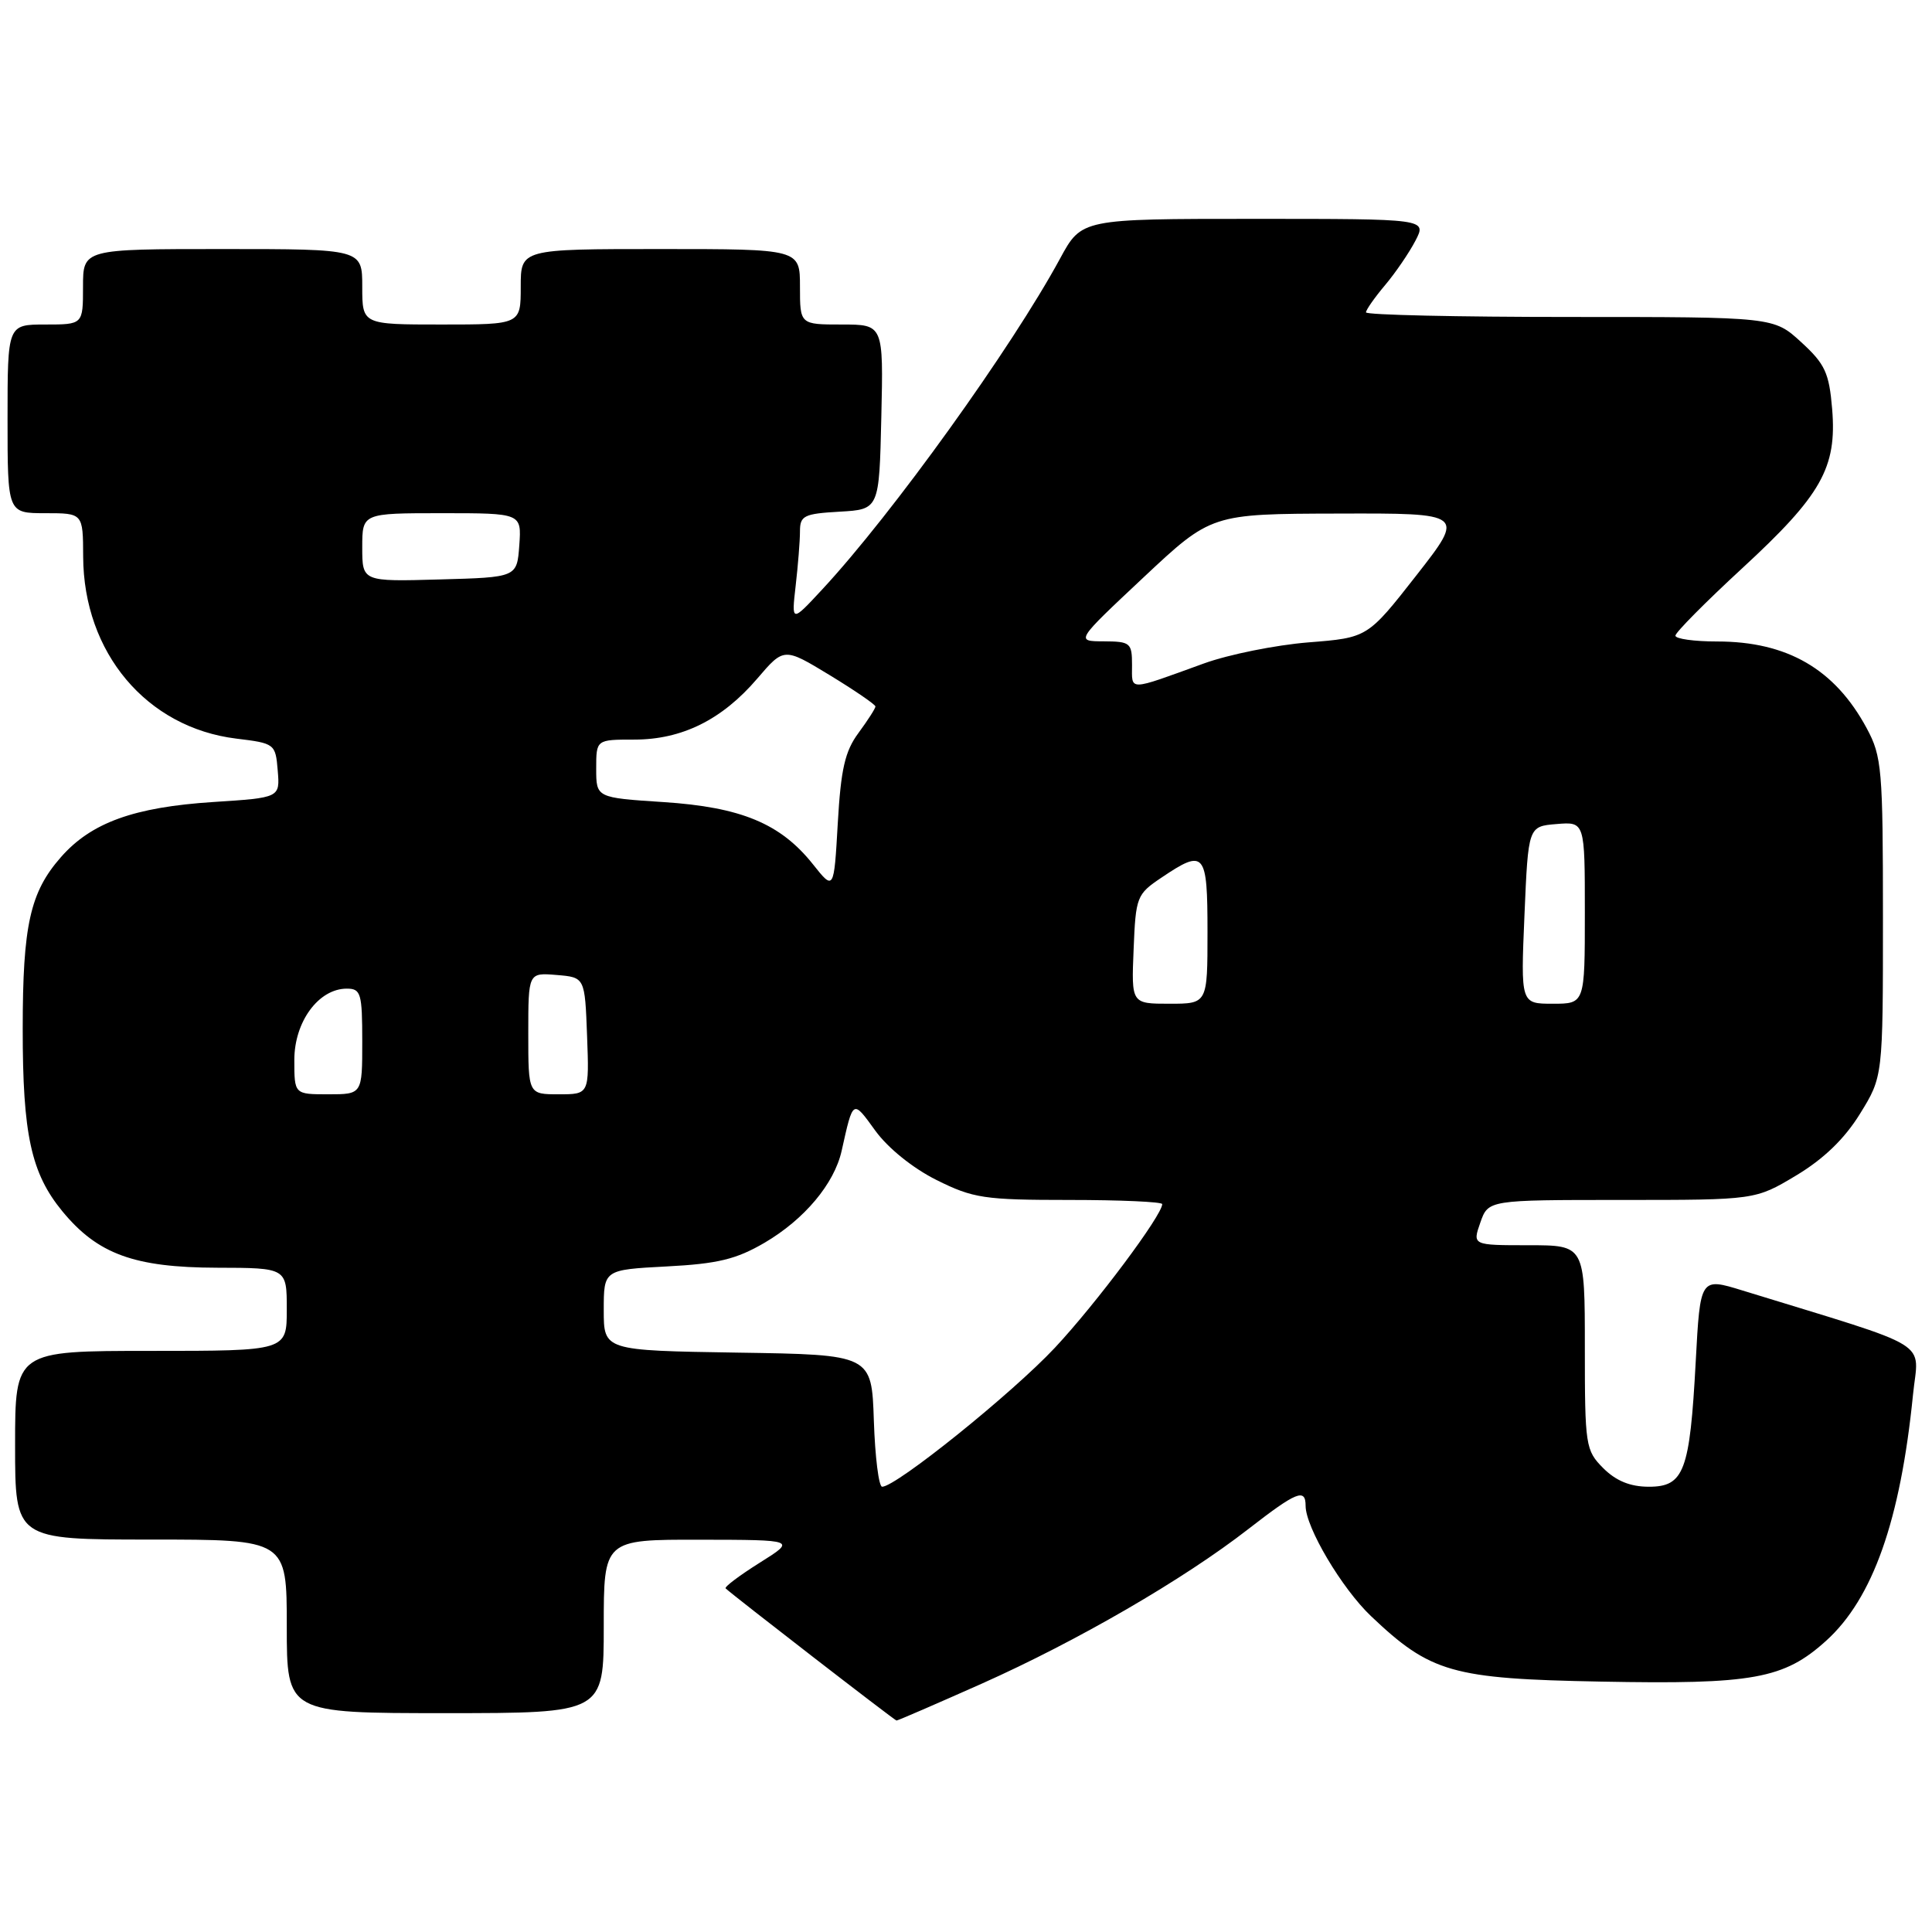 <?xml version="1.0" encoding="UTF-8" standalone="no"?>
<!DOCTYPE svg PUBLIC "-//W3C//DTD SVG 1.1//EN" "http://www.w3.org/Graphics/SVG/1.1/DTD/svg11.dtd" >
<svg xmlns="http://www.w3.org/2000/svg" xmlns:xlink="http://www.w3.org/1999/xlink" version="1.1" viewBox="0 0 256 256">
 <g >
 <path fill="currentColor"
d=" M 130.12 223.08 C 142.77 217.43 156.83 209.28 165.42 202.60 C 171.81 197.64 173.00 197.16 173.00 199.53 C 173.00 202.38 177.80 210.47 181.66 214.14 C 189.56 221.64 192.39 222.45 212.10 222.82 C 232.28 223.21 236.37 222.47 241.96 217.42 C 248.16 211.82 251.81 201.47 253.48 184.83 C 254.21 177.44 256.66 178.93 230.90 171.00 C 225.29 169.27 225.29 169.27 224.69 180.45 C 223.91 194.97 223.15 197.00 218.48 197.00 C 216.02 197.00 214.14 196.23 212.45 194.55 C 210.09 192.18 210.00 191.59 210.00 178.55 C 210.00 165.00 210.00 165.00 202.55 165.00 C 195.10 165.00 195.10 165.00 196.15 162.00 C 197.20 159.00 197.20 159.00 214.89 159.00 C 232.59 159.00 232.59 159.00 238.01 155.75 C 241.66 153.56 244.42 150.89 246.46 147.58 C 249.50 142.66 249.50 142.66 249.50 121.58 C 249.50 101.91 249.36 100.23 247.35 96.50 C 243.13 88.66 236.82 85.00 227.53 85.00 C 224.49 85.00 222.00 84.65 222.00 84.23 C 222.00 83.81 225.98 79.79 230.85 75.30 C 241.36 65.61 243.41 61.97 242.77 54.20 C 242.37 49.40 241.83 48.23 238.67 45.34 C 235.03 42.00 235.03 42.00 208.01 42.00 C 193.16 42.00 181.00 41.73 181.00 41.39 C 181.00 41.06 182.14 39.43 183.54 37.77 C 184.93 36.12 186.74 33.46 187.56 31.88 C 189.05 29.00 189.05 29.00 166.18 29.00 C 143.32 29.00 143.32 29.00 140.47 34.25 C 134.06 46.08 118.23 68.11 108.97 78.08 C 104.87 82.50 104.87 82.50 105.43 77.61 C 105.74 74.92 106.00 71.68 106.00 70.41 C 106.00 68.33 106.52 68.07 111.25 67.80 C 116.50 67.50 116.50 67.50 116.78 55.25 C 117.06 43.00 117.06 43.00 111.53 43.00 C 106.00 43.00 106.00 43.00 106.00 38.00 C 106.00 33.00 106.00 33.00 87.50 33.00 C 69.00 33.00 69.00 33.00 69.00 38.00 C 69.00 43.00 69.00 43.00 58.50 43.00 C 48.00 43.00 48.00 43.00 48.00 38.00 C 48.00 33.00 48.00 33.00 29.50 33.00 C 11.00 33.00 11.00 33.00 11.00 38.00 C 11.00 43.00 11.00 43.00 6.00 43.00 C 1.00 43.00 1.00 43.00 1.00 55.50 C 1.00 68.00 1.00 68.00 6.00 68.00 C 11.00 68.00 11.00 68.00 11.02 73.75 C 11.07 86.49 19.42 96.41 31.31 97.87 C 36.41 98.49 36.51 98.56 36.80 102.10 C 37.10 105.70 37.10 105.70 28.27 106.27 C 17.76 106.95 12.08 109.00 8.07 113.58 C 3.99 118.22 3.01 122.60 3.01 136.31 C 3.00 150.33 4.12 155.47 8.27 160.51 C 12.94 166.18 17.80 167.95 28.75 167.98 C 38.00 168.00 38.00 168.00 38.00 173.50 C 38.00 179.00 38.00 179.00 20.00 179.00 C 2.00 179.00 2.00 179.00 2.00 191.50 C 2.00 204.00 2.00 204.00 20.00 204.00 C 38.00 204.00 38.00 204.00 38.00 215.50 C 38.00 227.00 38.00 227.00 59.00 227.00 C 80.00 227.00 80.00 227.00 80.00 215.50 C 80.00 204.00 80.00 204.00 92.75 204.02 C 105.50 204.04 105.50 204.04 100.65 207.08 C 97.98 208.76 95.96 210.28 96.15 210.47 C 97.10 211.38 118.54 227.96 118.79 227.98 C 118.96 227.99 124.05 225.78 130.12 223.08 Z  M 115.79 188.25 C 115.50 179.50 115.50 179.50 97.75 179.23 C 80.00 178.95 80.00 178.95 80.00 173.60 C 80.00 168.25 80.00 168.25 88.34 167.81 C 95.11 167.46 97.56 166.86 101.31 164.67 C 106.59 161.57 110.54 156.86 111.52 152.50 C 113.06 145.60 112.97 145.66 115.99 149.83 C 117.67 152.14 120.97 154.80 124.10 156.36 C 128.96 158.78 130.41 159.00 141.70 159.00 C 148.46 159.00 154.00 159.25 154.00 159.55 C 154.00 161.02 145.24 172.74 139.79 178.57 C 134.12 184.63 118.75 197.00 116.89 197.00 C 116.44 197.00 115.95 193.06 115.79 188.25 Z  M 39.00 140.45 C 39.00 135.38 42.22 131.00 45.95 131.00 C 47.82 131.00 48.00 131.61 48.00 138.00 C 48.00 145.00 48.00 145.00 43.50 145.00 C 39.00 145.00 39.00 145.00 39.00 140.45 Z  M 70.00 136.94 C 70.00 128.88 70.00 128.88 73.75 129.19 C 77.50 129.50 77.50 129.50 77.79 137.25 C 78.08 145.00 78.08 145.00 74.04 145.00 C 70.00 145.00 70.00 145.00 70.00 136.94 Z  M 150.21 125.79 C 150.49 118.83 150.62 118.49 153.90 116.29 C 159.63 112.43 160.00 112.87 160.00 123.50 C 160.00 133.00 160.00 133.00 154.96 133.00 C 149.91 133.00 149.91 133.00 150.21 125.79 Z  M 202.00 121.25 C 202.50 109.50 202.50 109.50 206.25 109.19 C 210.00 108.88 210.00 108.88 210.00 120.94 C 210.00 133.00 210.00 133.00 205.75 133.00 C 201.50 133.00 201.50 133.00 202.00 121.25 Z  M 107.71 114.51 C 103.42 109.12 98.19 106.95 87.90 106.28 C 79.00 105.70 79.00 105.70 79.00 101.85 C 79.00 98.00 79.00 98.00 84.04 98.00 C 90.37 98.00 95.67 95.37 100.33 89.93 C 103.88 85.78 103.88 85.78 109.94 89.46 C 113.27 91.49 116.00 93.36 116.00 93.61 C 116.00 93.87 114.99 95.44 113.76 97.11 C 111.96 99.54 111.42 101.91 111.01 109.08 C 110.50 118.02 110.50 118.02 107.71 114.51 Z  M 150.00 88.12 C 150.00 85.18 149.78 85.00 146.25 84.98 C 142.50 84.97 142.50 84.97 151.50 76.53 C 160.50 68.09 160.50 68.09 177.31 68.05 C 194.12 68.00 194.12 68.00 187.67 76.25 C 181.21 84.50 181.21 84.50 173.36 85.12 C 169.04 85.47 162.80 86.72 159.50 87.92 C 149.34 91.60 150.00 91.59 150.00 88.12 Z  M 48.00 72.53 C 48.00 68.00 48.00 68.00 58.56 68.00 C 69.11 68.00 69.11 68.00 68.81 72.25 C 68.50 76.50 68.50 76.50 58.25 76.78 C 48.00 77.07 48.00 77.07 48.00 72.53 Z "/>
</g>
</svg>
